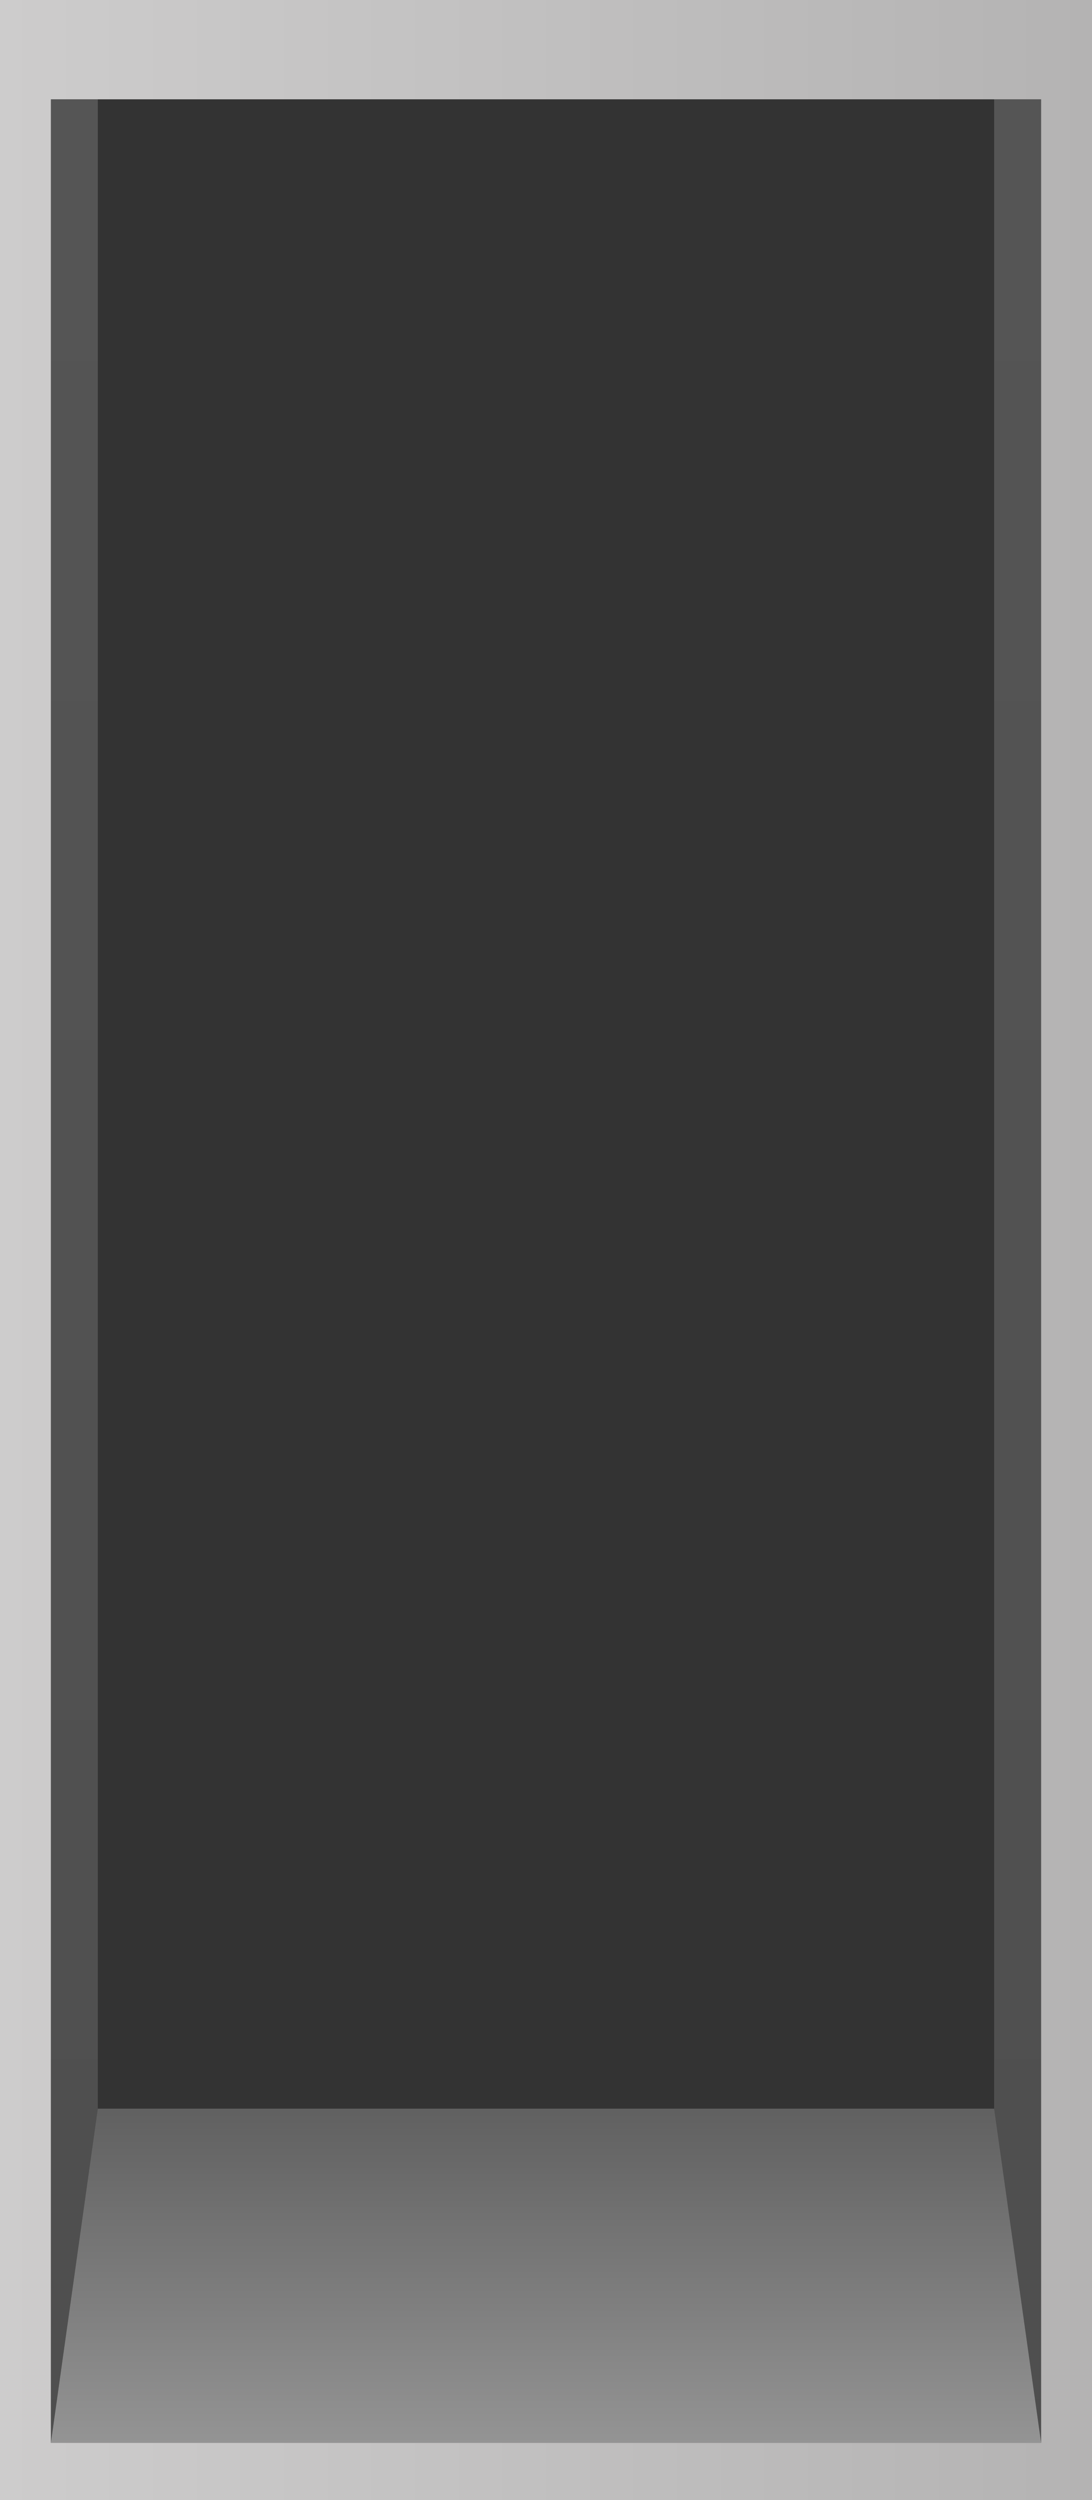 <svg id="Rack" xmlns="http://www.w3.org/2000/svg" xmlns:xlink="http://www.w3.org/1999/xlink" viewBox="0 0 175.3 401.02"><defs><style>.cls-1{fill:url(#linear-gradient);}.cls-2{fill:#333;}.cls-3{opacity:0.8;fill:url(#linear-gradient-2);}.cls-4,.cls-5{opacity:0.2;}.cls-4{fill:url(#linear-gradient-3);}.cls-5{fill:url(#linear-gradient-4);}</style><linearGradient id="linear-gradient" y1="200.51" x2="175.3" y2="200.51" gradientUnits="userSpaceOnUse"><stop offset="0" stop-color="#cdcccc"/><stop offset="1" stop-color="#b4b3b3"/></linearGradient><linearGradient id="linear-gradient-2" x1="624.67" y1="476.39" x2="624.67" y2="582.04" gradientTransform="translate(-537.03 -142.26)" gradientUnits="userSpaceOnUse"><stop offset="0" stop-color="#676767"/><stop offset="1" stop-color="#e6e6e6"/></linearGradient><linearGradient id="linear-gradient-3" x1="11.94" y1="-12.91" x2="11.94" y2="728.01" gradientUnits="userSpaceOnUse"><stop offset="0" stop-color="#e0e0e0"/><stop offset="1" stop-color="#9c9c9c"/></linearGradient><linearGradient id="linear-gradient-4" x1="163.36" y1="-12.91" x2="163.36" y2="728.01" xlink:href="#linear-gradient-3"/></defs><title>rack</title><rect class="cls-1" width="175.3" height="401.02"/><rect class="cls-2" x="8.17" y="15.93" width="158.96" height="375.91"/><polygon class="cls-3" points="167.13 391.84 8.17 391.84 15.7 338.24 159.59 338.24 167.13 391.84"/><polygon class="cls-4" points="15.7 338.24 15.7 15.93 8.17 15.93 8.17 391.84 15.7 338.24"/><polygon class="cls-5" points="159.59 338.24 159.59 15.93 167.13 15.93 167.13 391.84 159.59 338.24"/></svg>